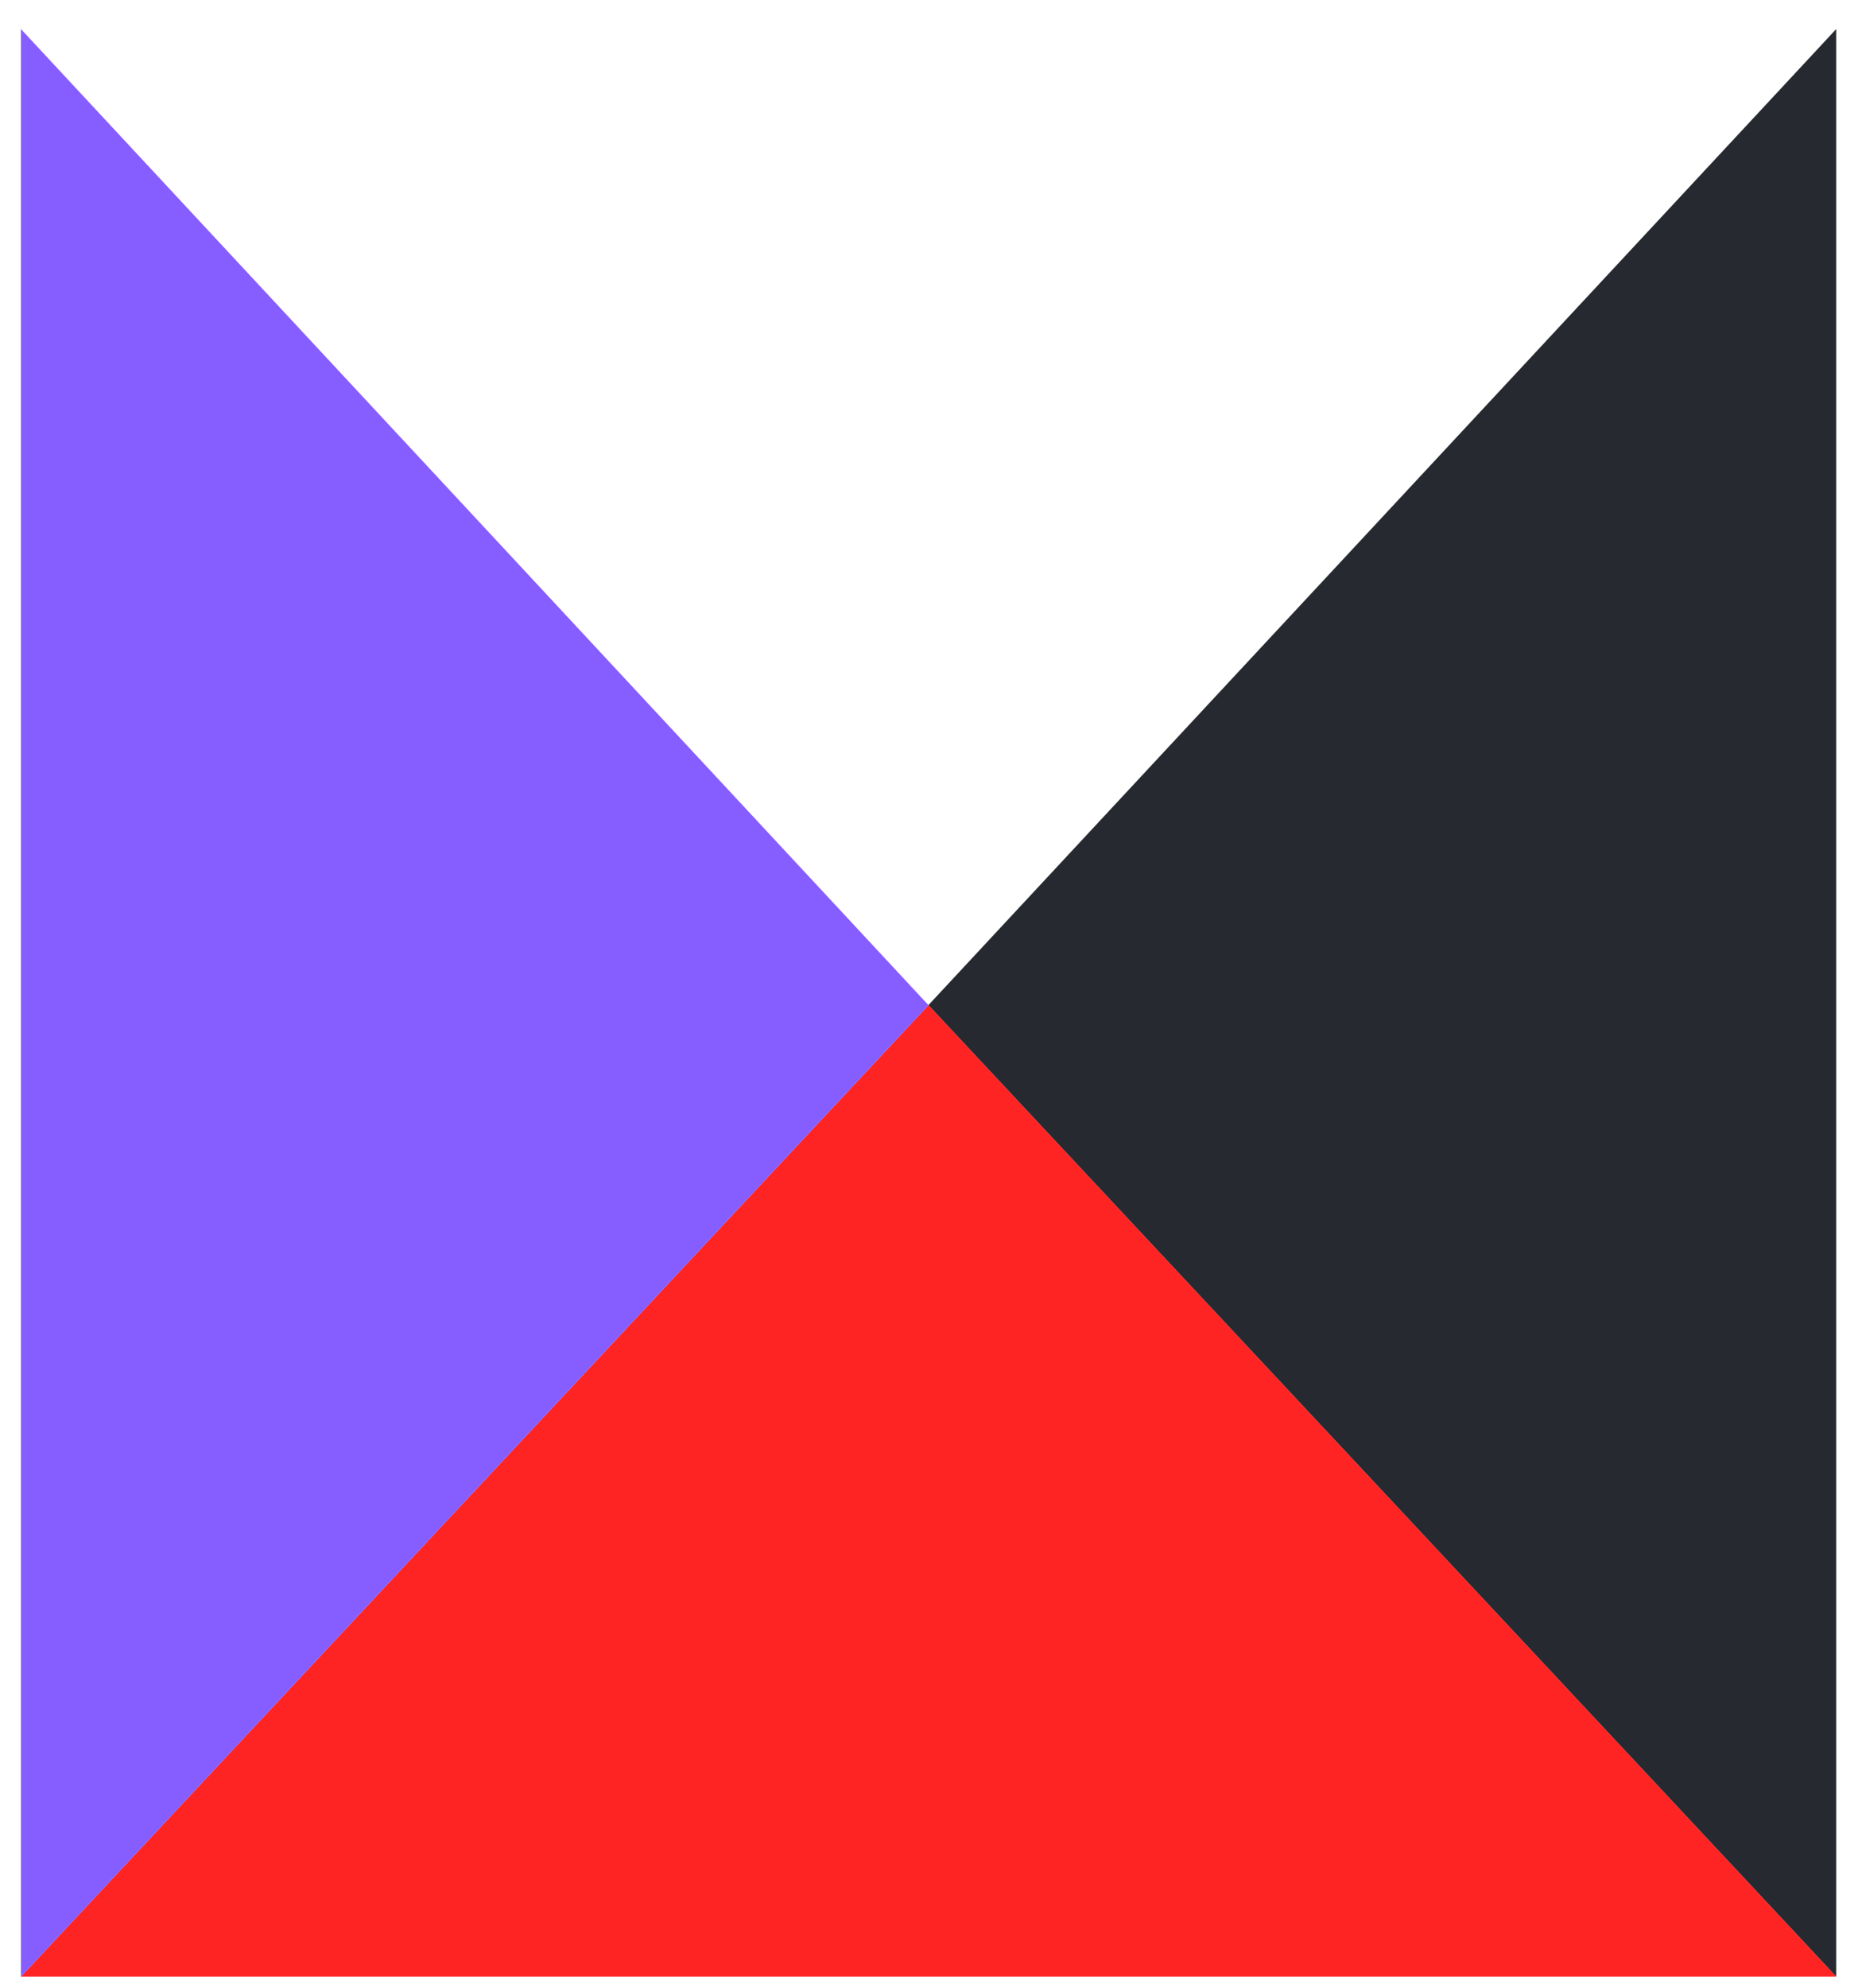 <svg xmlns="http://www.w3.org/2000/svg" xmlns:svg="http://www.w3.org/2000/svg" id="svg86" width="215" height="230" color-interpolation-filters="sRGB" preserveAspectRatio="xMidYMid" version="1.0" viewBox="0 0 215 230"><g id="g82" fill="#e69b41" class="iconlettersvg-g iconlettersvg" transform="matrix(1.783,0,0,1.842,2.421,117.663)"><g id="g68"><g id="g66" class="tp-name"><g id="g64" transform="scale(1.96)"><g id="g24" transform="matrix(1.205,0,0,1.248,0,-31.66)"><g id="g22" class="name-imagesvg"><g id="g20"><rect id="rect6" width="49.882" height="50" x="0" y="0" fill="#e69b41" fill-opacity="0" stroke-width="2" class="image-rect"/><svg id="svg18" width="49.882" height="50" x="0" y="0" class="image-svg-svg primary" filtersec="colorsb7657958153" style="overflow:visible" version="1.1"><svg id="svg16" width="100%" height="100%" version="1.1" viewBox="0 0 127.14 127.44"><title id="title8">资源 14</title><path id="path10" fill="#fdf3eb" d="M 127.14,127.44 63.56,63.87 0,127.44 Z" style="fill:#ff2424;fill-opacity:1"/><path id="path12" fill="#e69b41" d="M 127.14,127.44 V 0 L 63.56,63.87 Z" style="fill:#262930;fill-opacity:1"/><path id="path14" fill="#fdf3eb" d="M 0,0 V 127.44 L 63.56,63.87 Z" style="fill:#865dff;fill-opacity:1"/></svg></svg></g></g></g></g></g></g></g></svg>